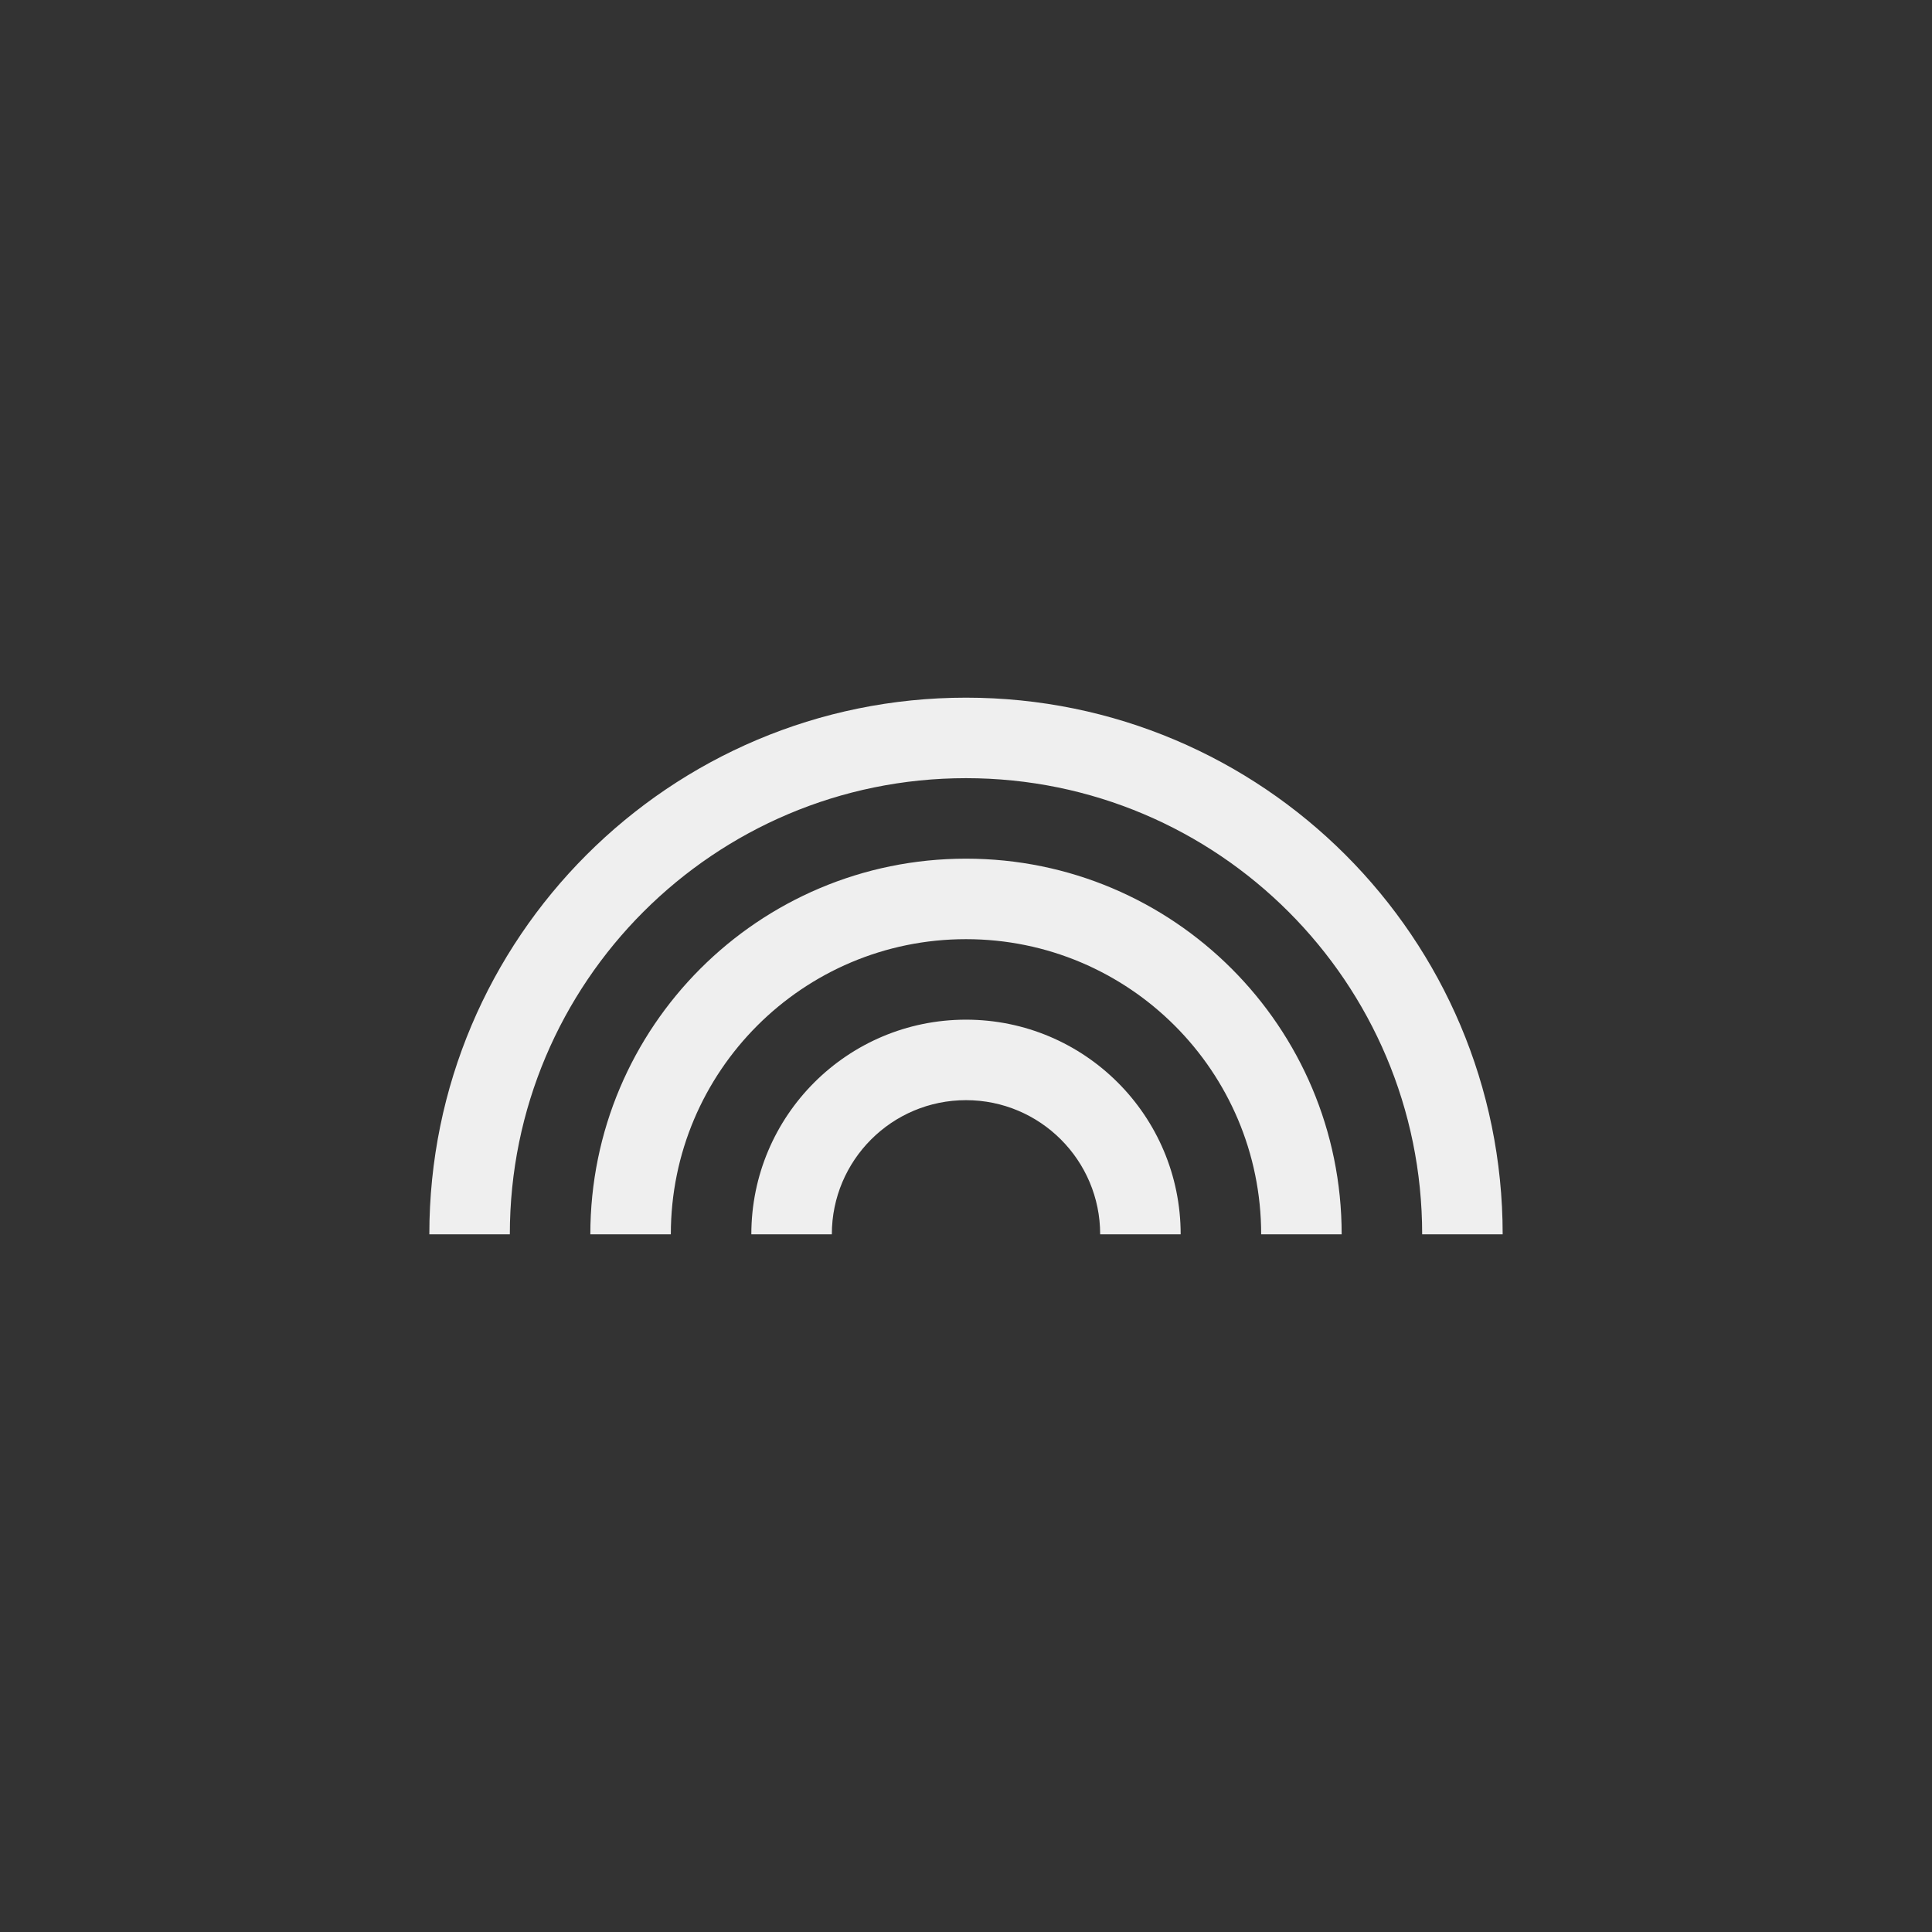 <svg xmlns="http://www.w3.org/2000/svg" width="144" height="144" viewBox="0 0 144 144">
  <rect x="0" y="0" width="144" height="144" fill="#333333" stroke="none"/>
  <g fill="none" fill-rule="evenodd">
<path fill="#EFEFEF" fill-rule="nonzero" d="M72,52 C49.909,52 32,69.908 32,92 L38,92 C38,73.222 53.223,58 72,58 C90.777,58 106,73.222 106,92 L112,92 C112,69.908 94.091,52 72,52 Z M72,76 C63.163,76 56,83.163 56,92 L62,92 C62,86.477 66.477,82 72,82 C77.523,82 82,86.477 82,92 L88,92 C88,83.163 80.837,76 72,76 Z M72,64 C56.536,64 44,76.536 44,92 L50,92 C50,79.85 59.85,70 72,70 C84.15,70 94,79.85 94,92 L100,92 C100,76.536 87.464,64 72,64 Z"/>
  </g>
</svg>
